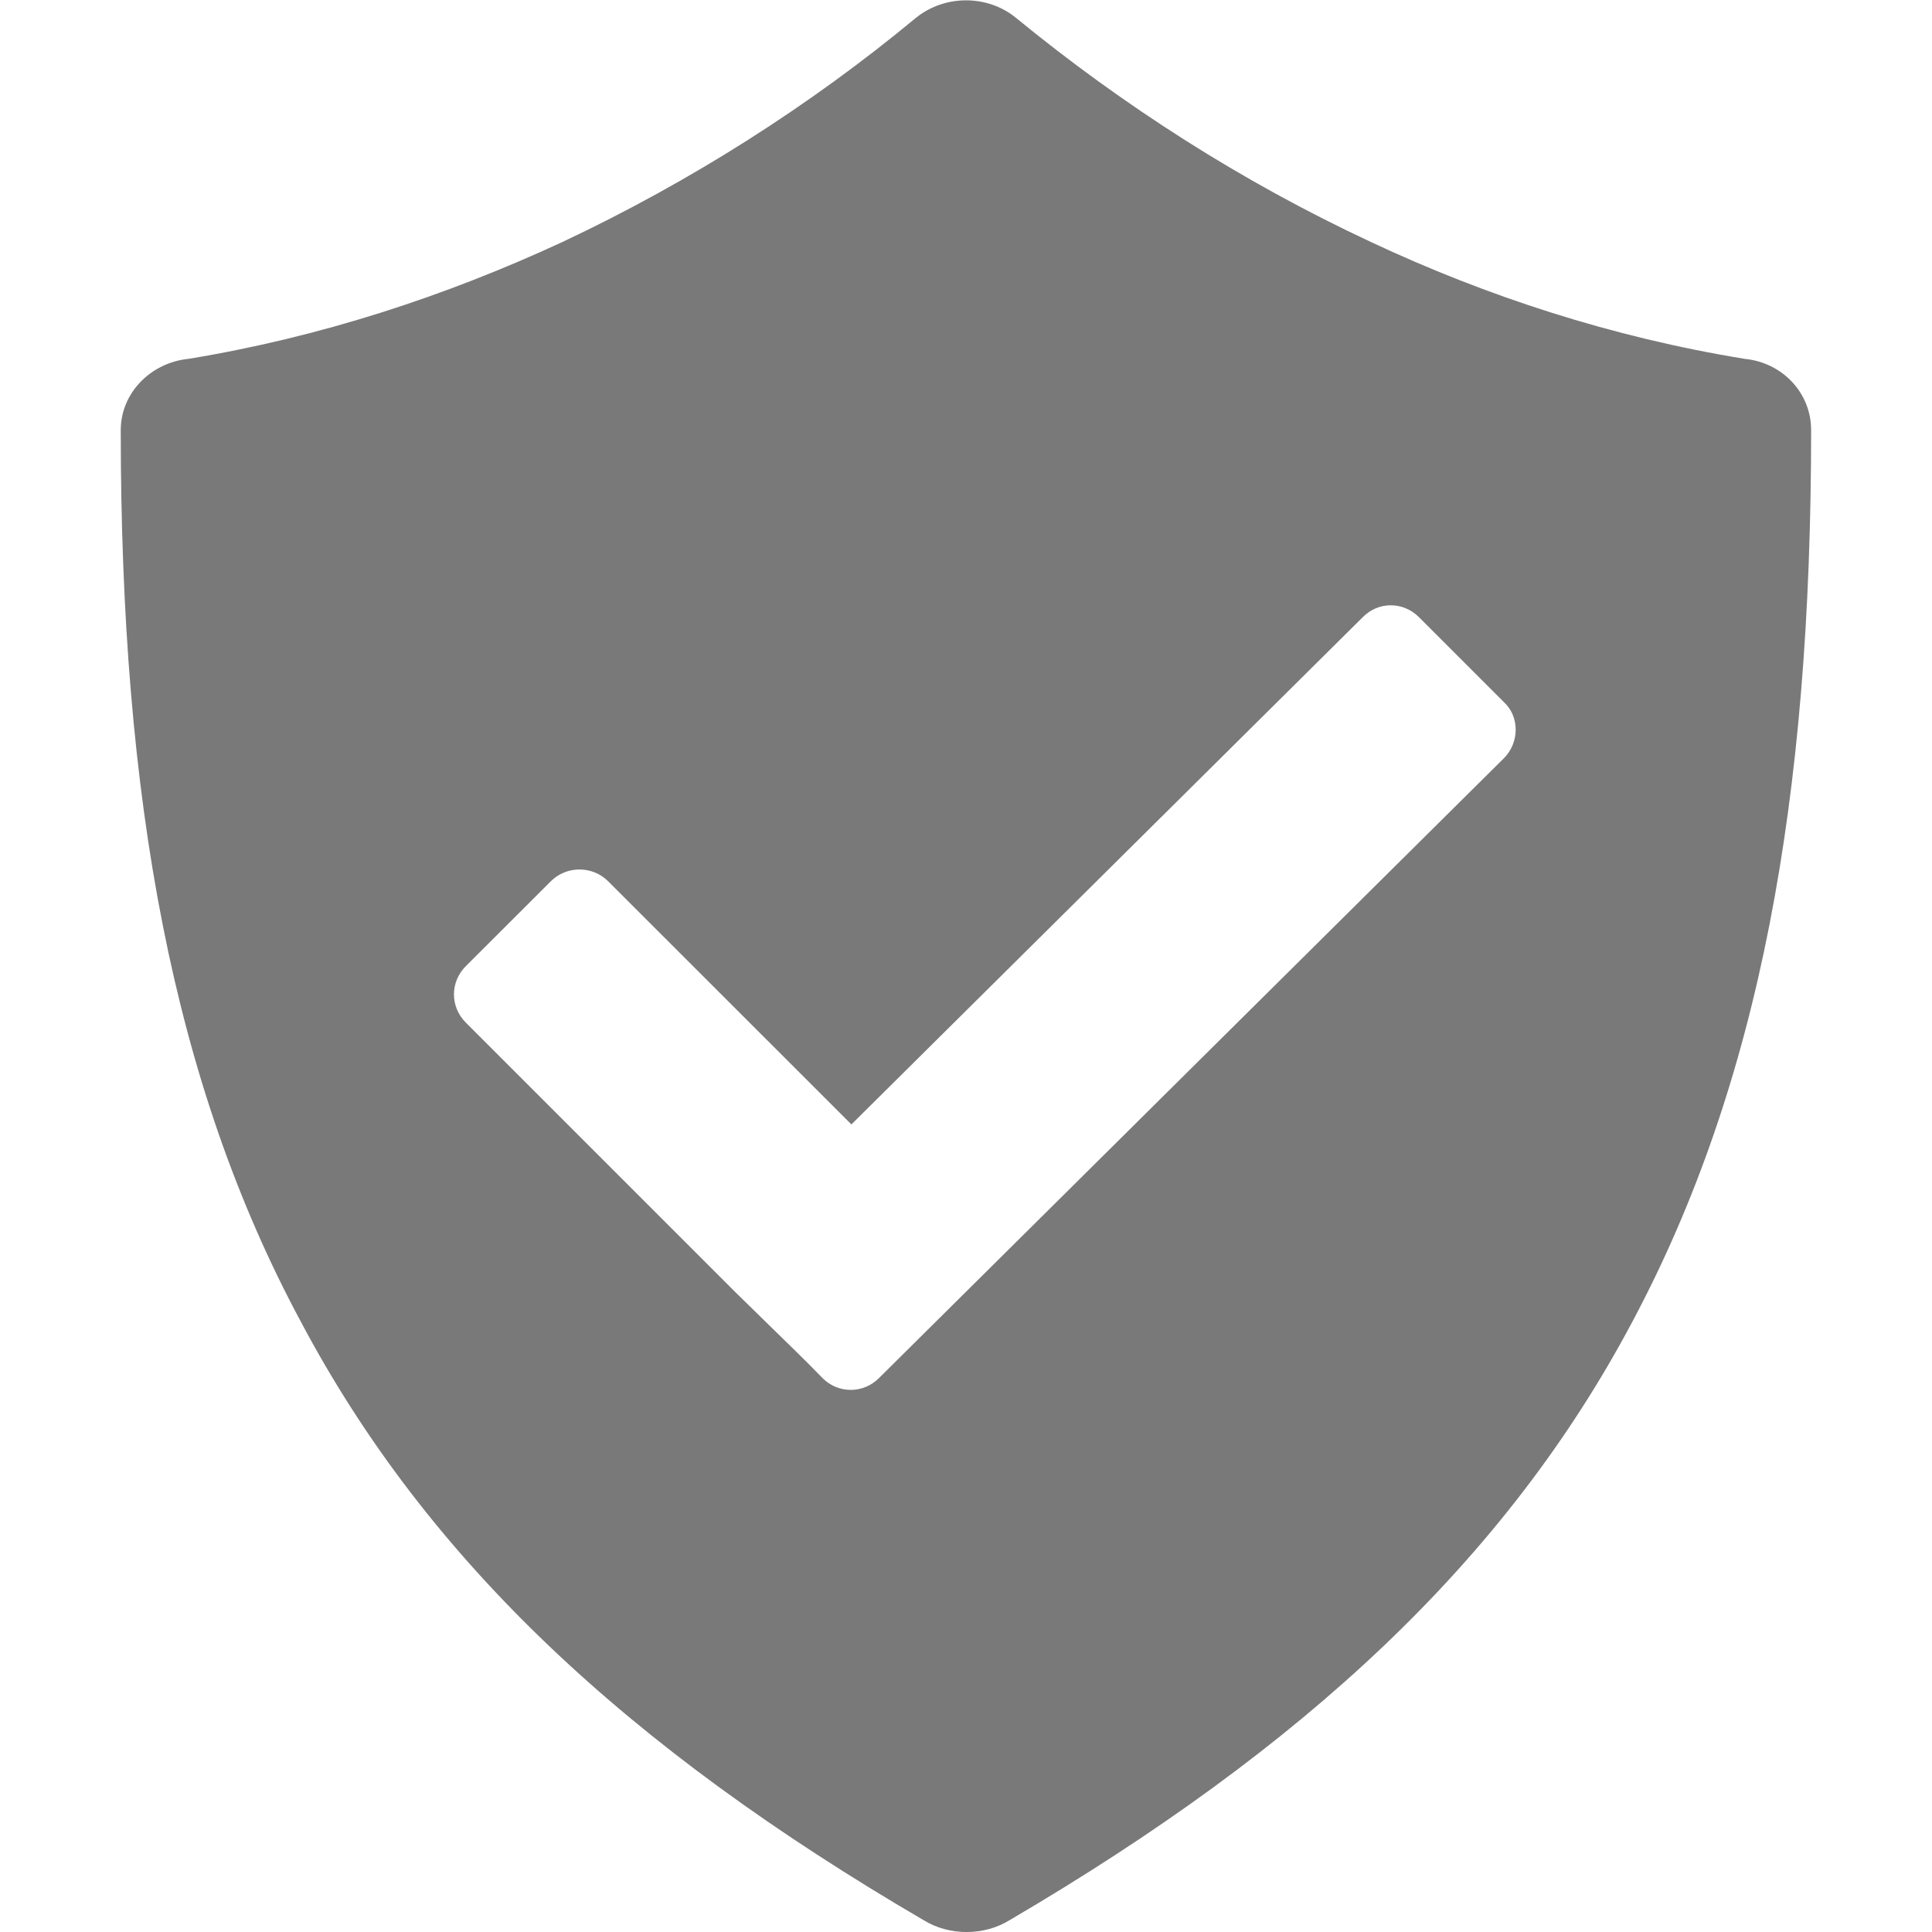 <svg xmlns="http://www.w3.org/2000/svg" fill="#797979" viewBox="0 0 16 16">
<g>
  <path class="ti-foreground" d="M12.454,6.28 L7.279,11.413 C7.149,11.543 6.942,11.543 6.812,11.413 L6.705,11.304 L6.596,11.196 L6.098,10.709 L3.857,8.468 C3.727,8.338 3.727,8.132 3.857,8.002 L4.561,7.299 C4.691,7.168 4.907,7.168 5.037,7.299 L7.051,9.312 L11.286,5.111 C11.415,4.98 11.62,4.98 11.751,5.111 L12.454,5.814 C12.585,5.933 12.585,6.15 12.454,6.28 M14.45,2.972 C13.351,2.793 12.309,2.453 11.351,2.003 C10.28,1.503 9.3,0.873 8.419,0.152 C8.181,-0.047 7.821,-0.047 7.58,0.152 C6.71,0.873 5.721,1.503 4.66,2.003 C3.689,2.453 2.65,2.793 1.56,2.972 C1.25,3.003 1,3.253 1,3.562 C1,6.623 1.431,8.972 2.49,10.943 C3.539,12.923 5.2,14.472 7.649,15.902 C7.861,16.033 8.149,16.033 8.361,15.902 C10.8,14.472 12.47,12.923 13.52,10.943 C14.57,8.972 14.999,6.623 14.999,3.562 C14.999,3.253 14.761,3.003 14.45,2.972Z"></path>
</g>
</svg>